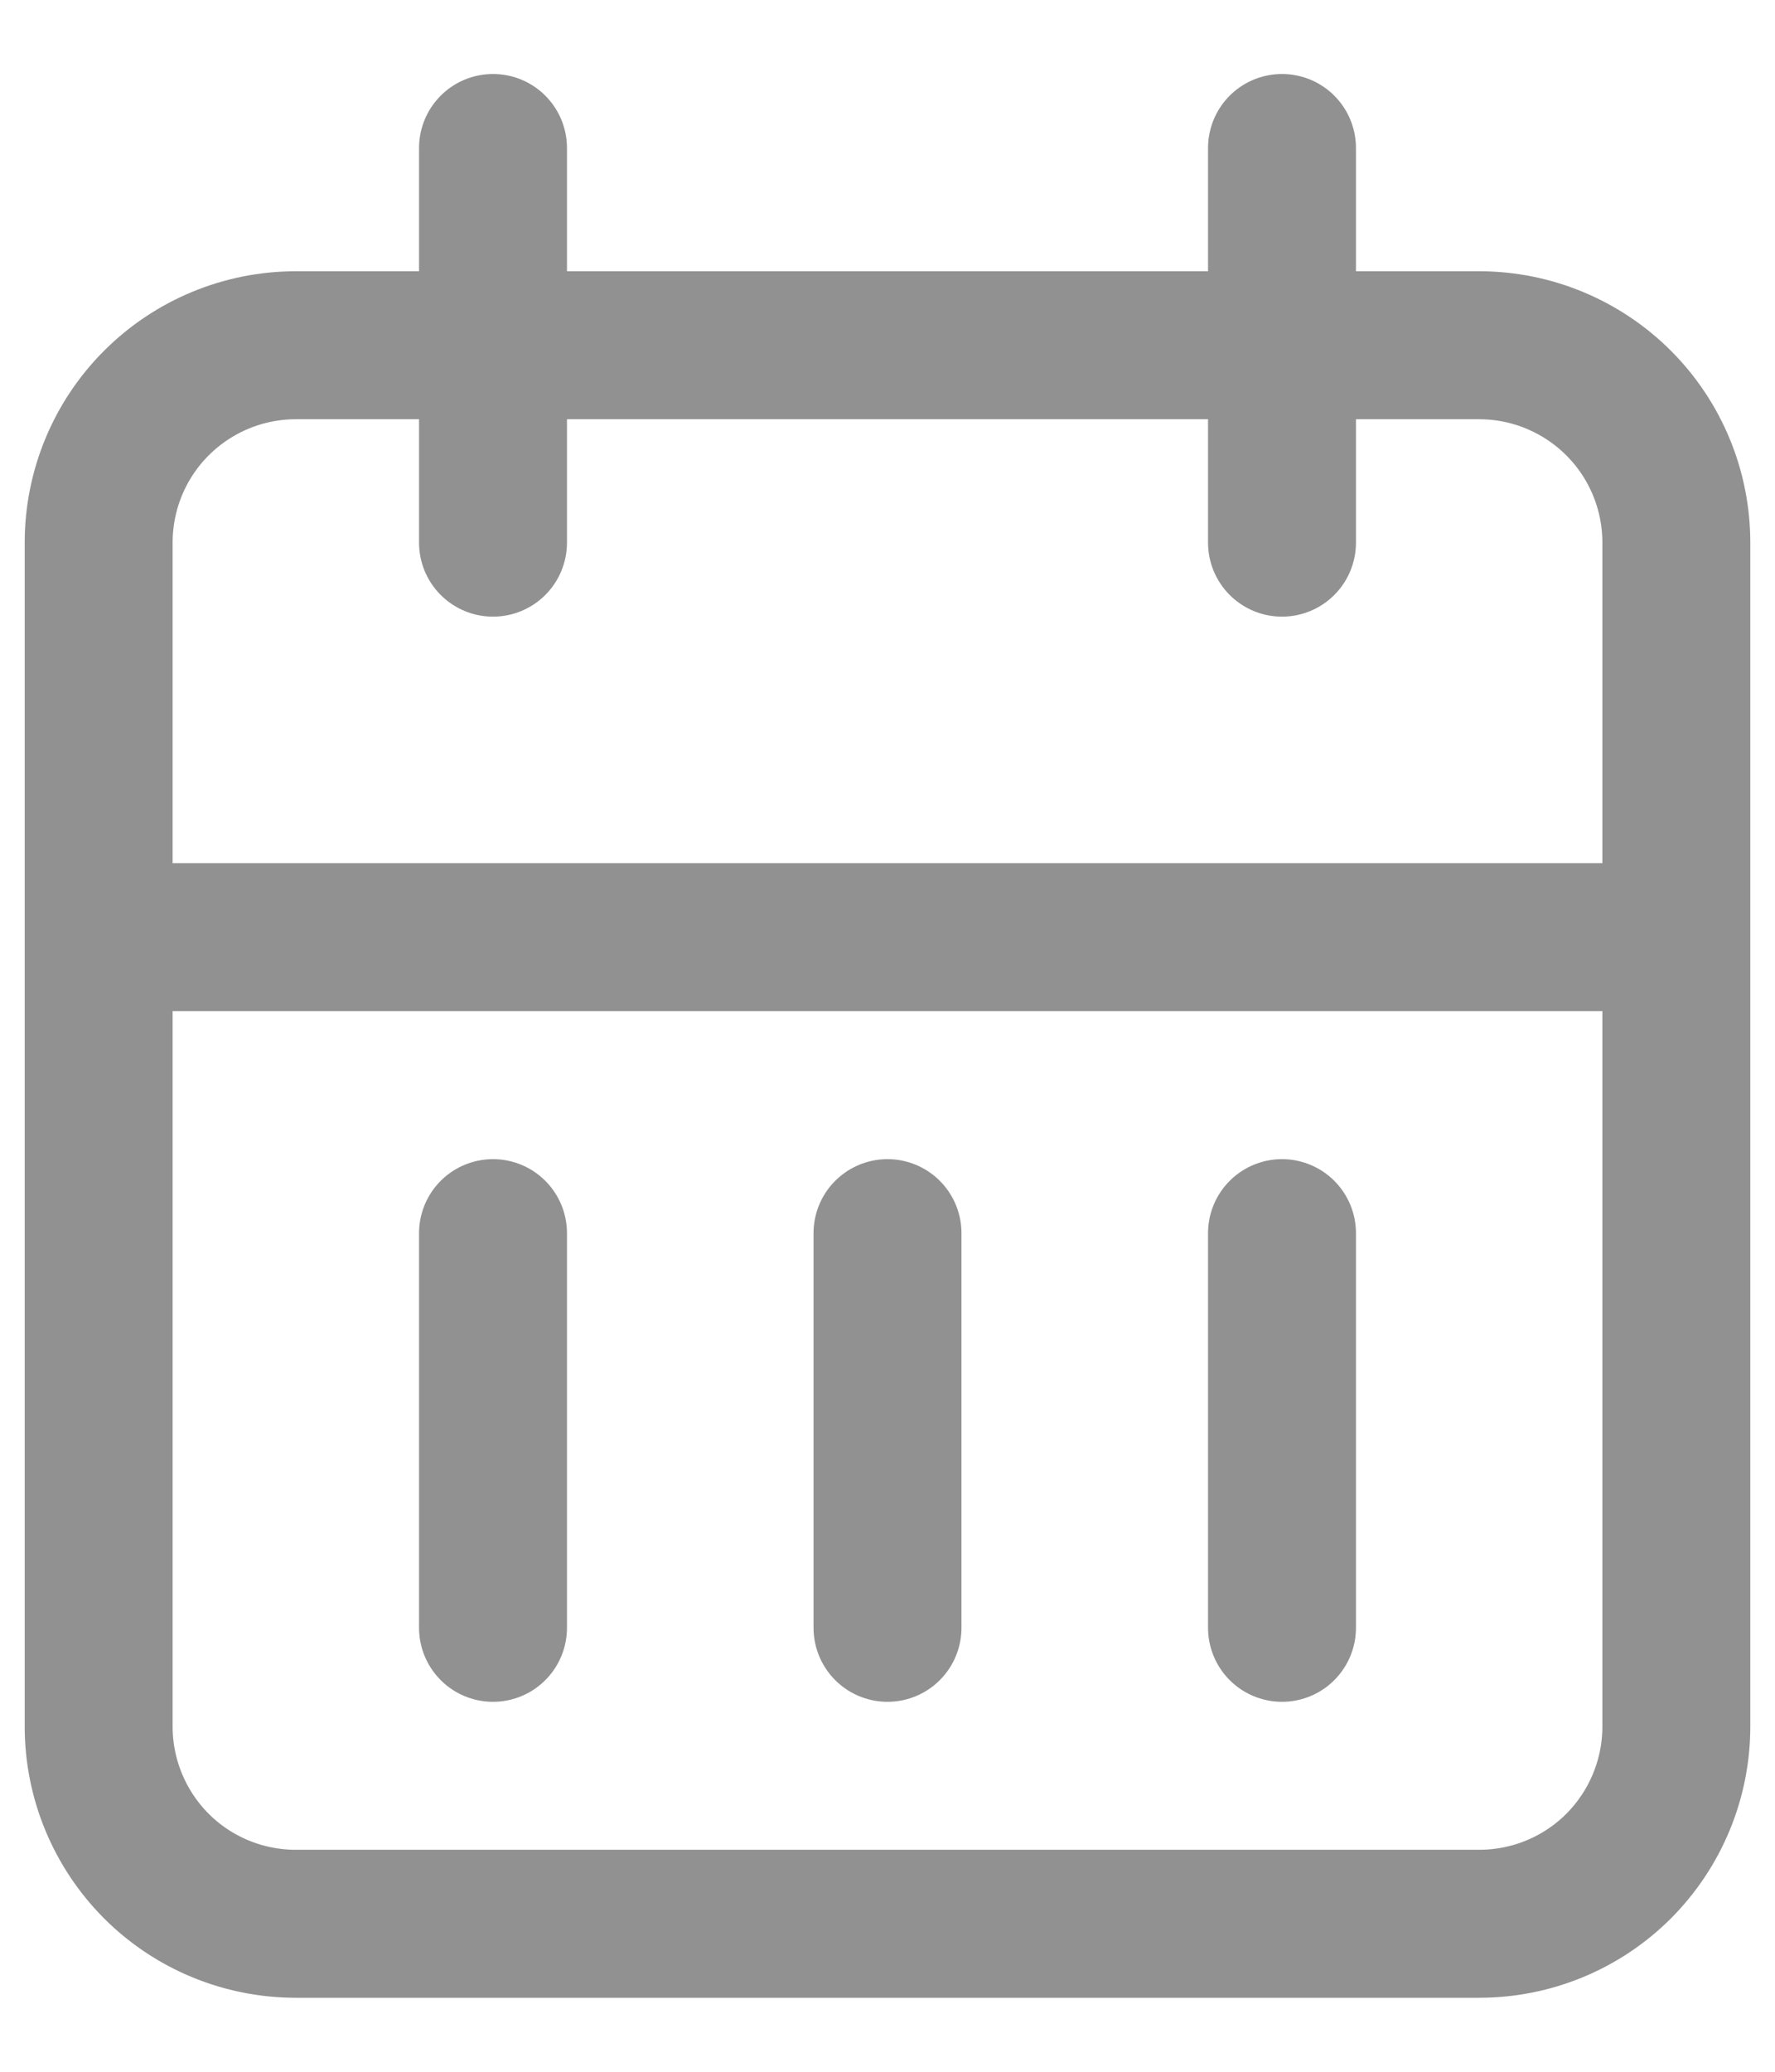 <svg width="12" height="14" viewBox="0 0 12 14" fill="none" xmlns="http://www.w3.org/2000/svg">
<path d="M8.667 1V3.667M3.333 1V3.667M0.667 6.333H11.333M3.333 8.333V11M6 8.333V11M8.667 8.333V11M0.667 3.667C0.667 3.313 0.807 2.974 1.057 2.724C1.307 2.474 1.646 2.333 2 2.333H10C10.354 2.333 10.693 2.474 10.943 2.724C11.193 2.974 11.333 3.313 11.333 3.667V11.667C11.333 12.02 11.193 12.359 10.943 12.61C10.693 12.86 10.354 13 10 13H2C1.646 13 1.307 12.86 1.057 12.61C0.807 12.359 0.667 12.02 0.667 11.667V3.667Z" stroke="#919191" stroke-linecap="round" stroke-linejoin="round"/>
</svg>
